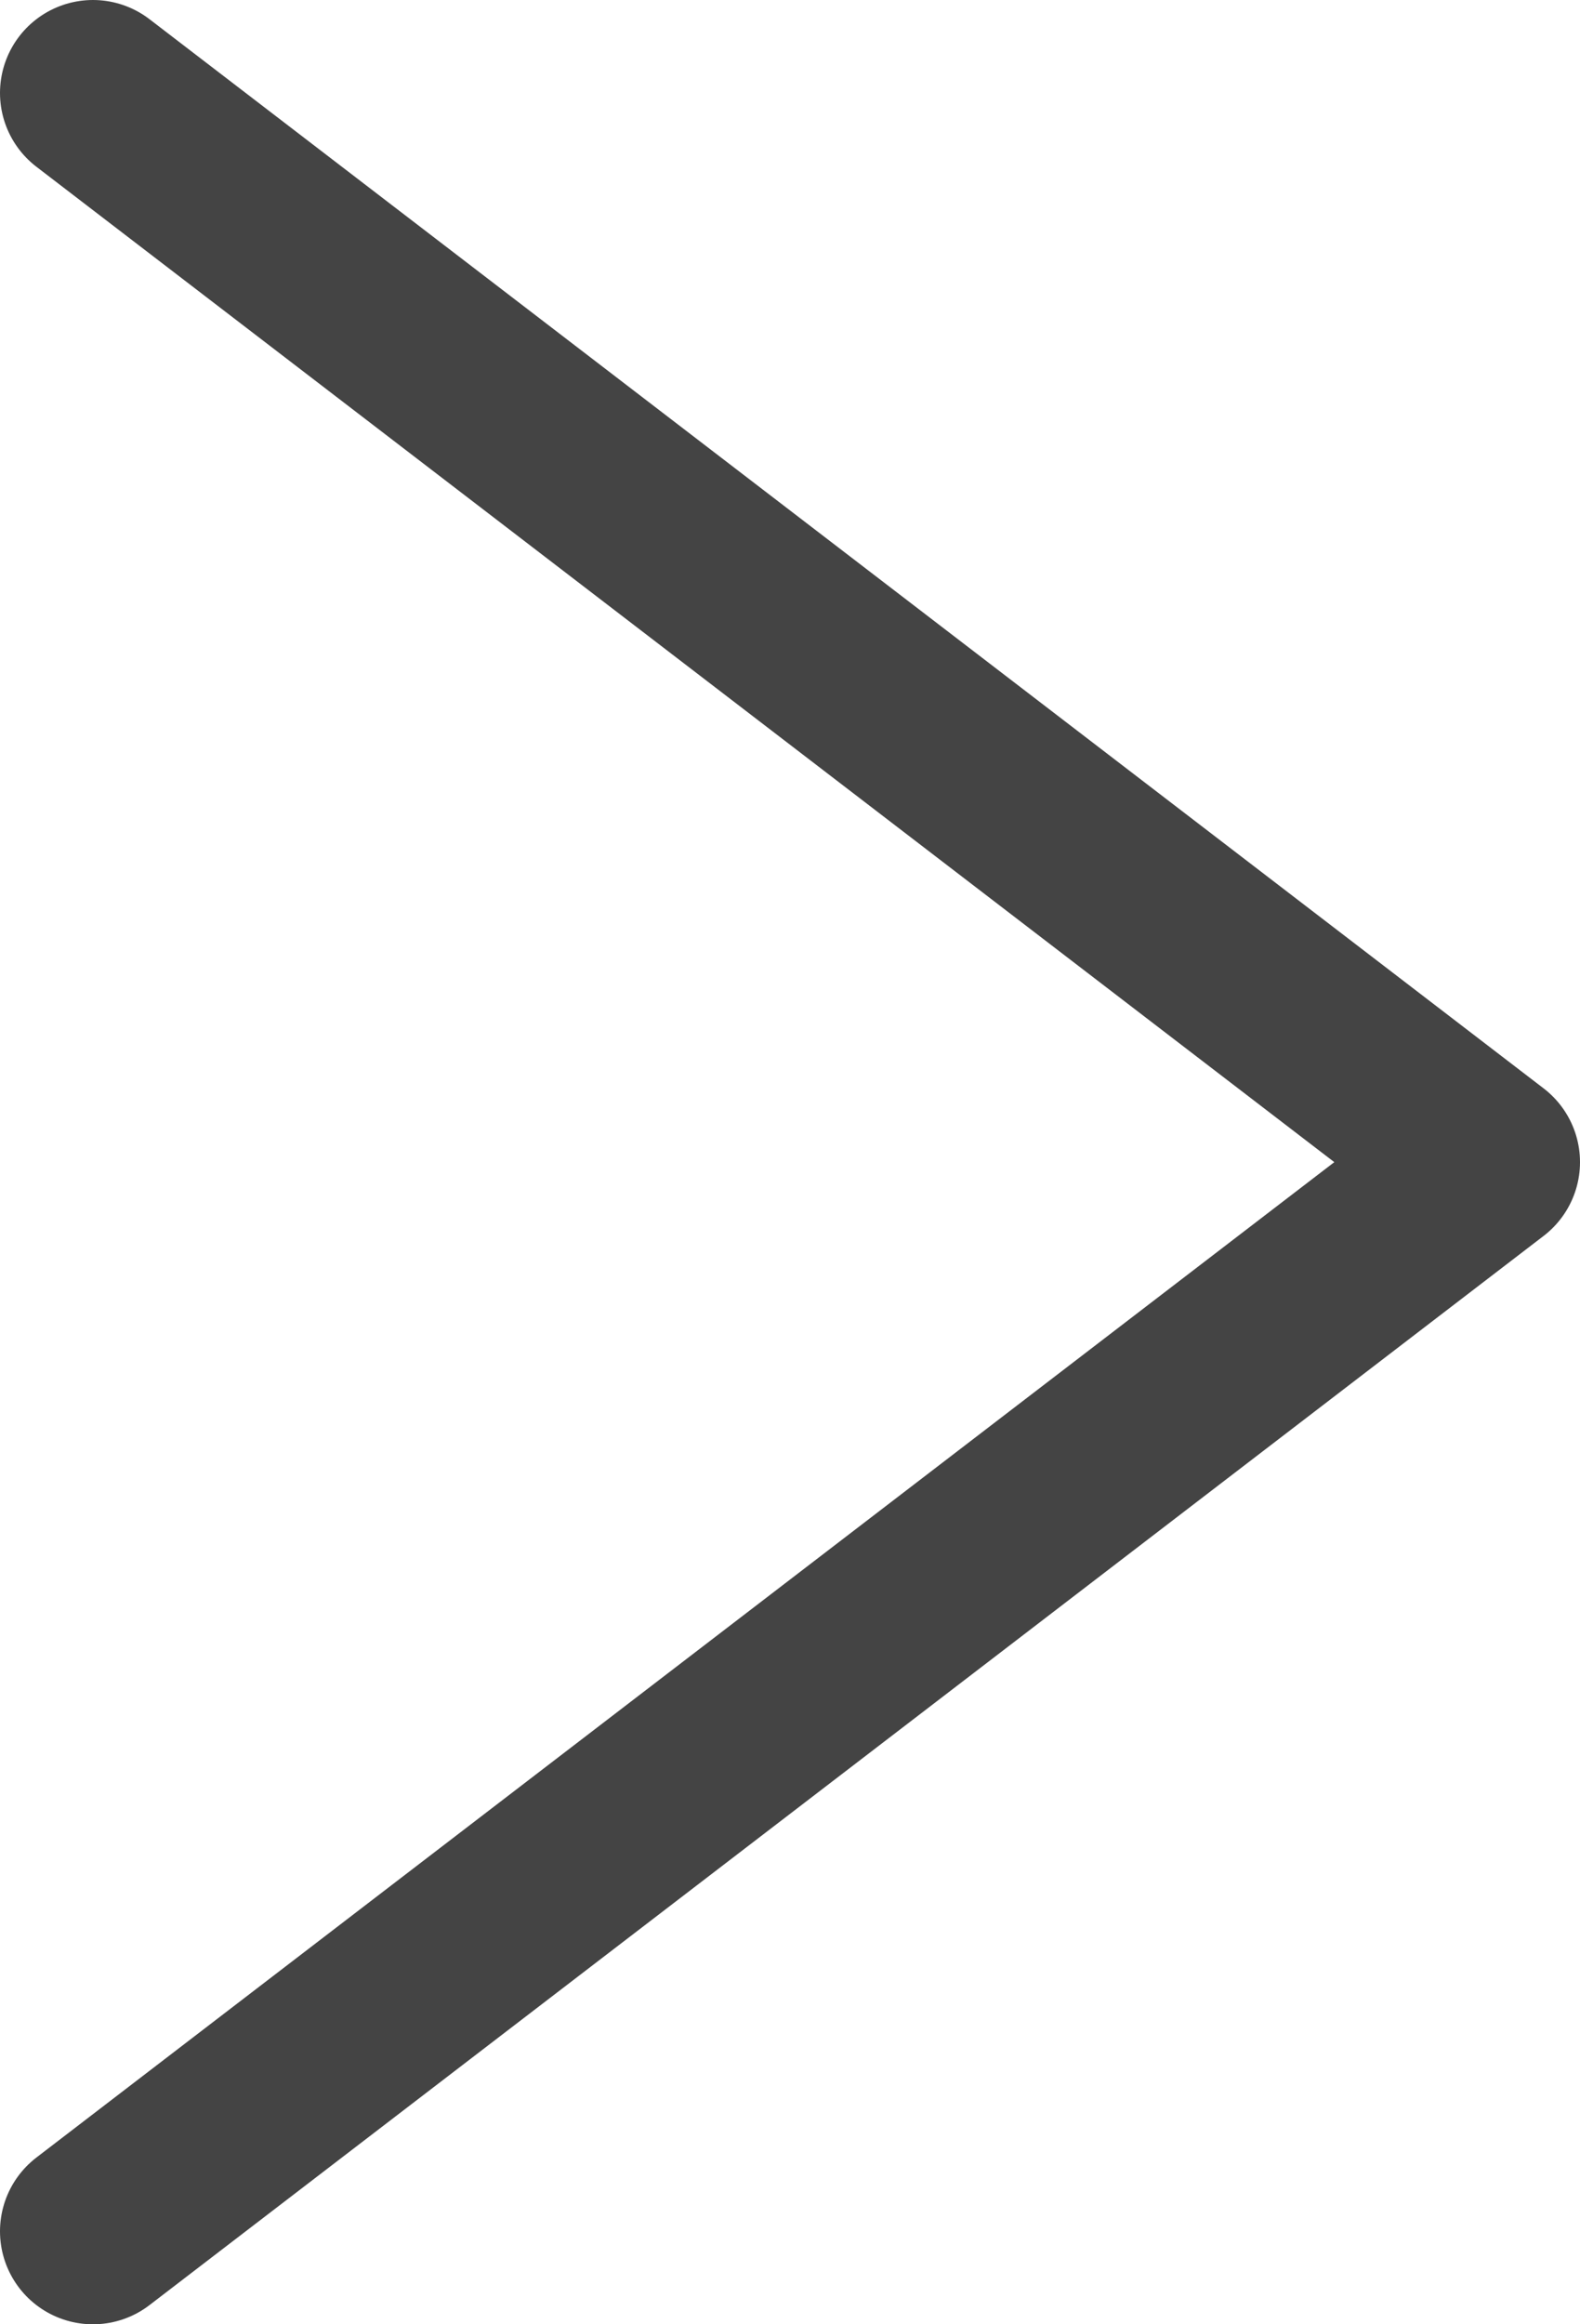 <svg width="17" height="25" viewBox="0 0 17 25" fill="none" xmlns="http://www.w3.org/2000/svg">
<path d="M1 1L16 12.5L1 24" stroke="#444444" stroke-width="2" stroke-linecap="round" stroke-linejoin="round"/>
</svg>
